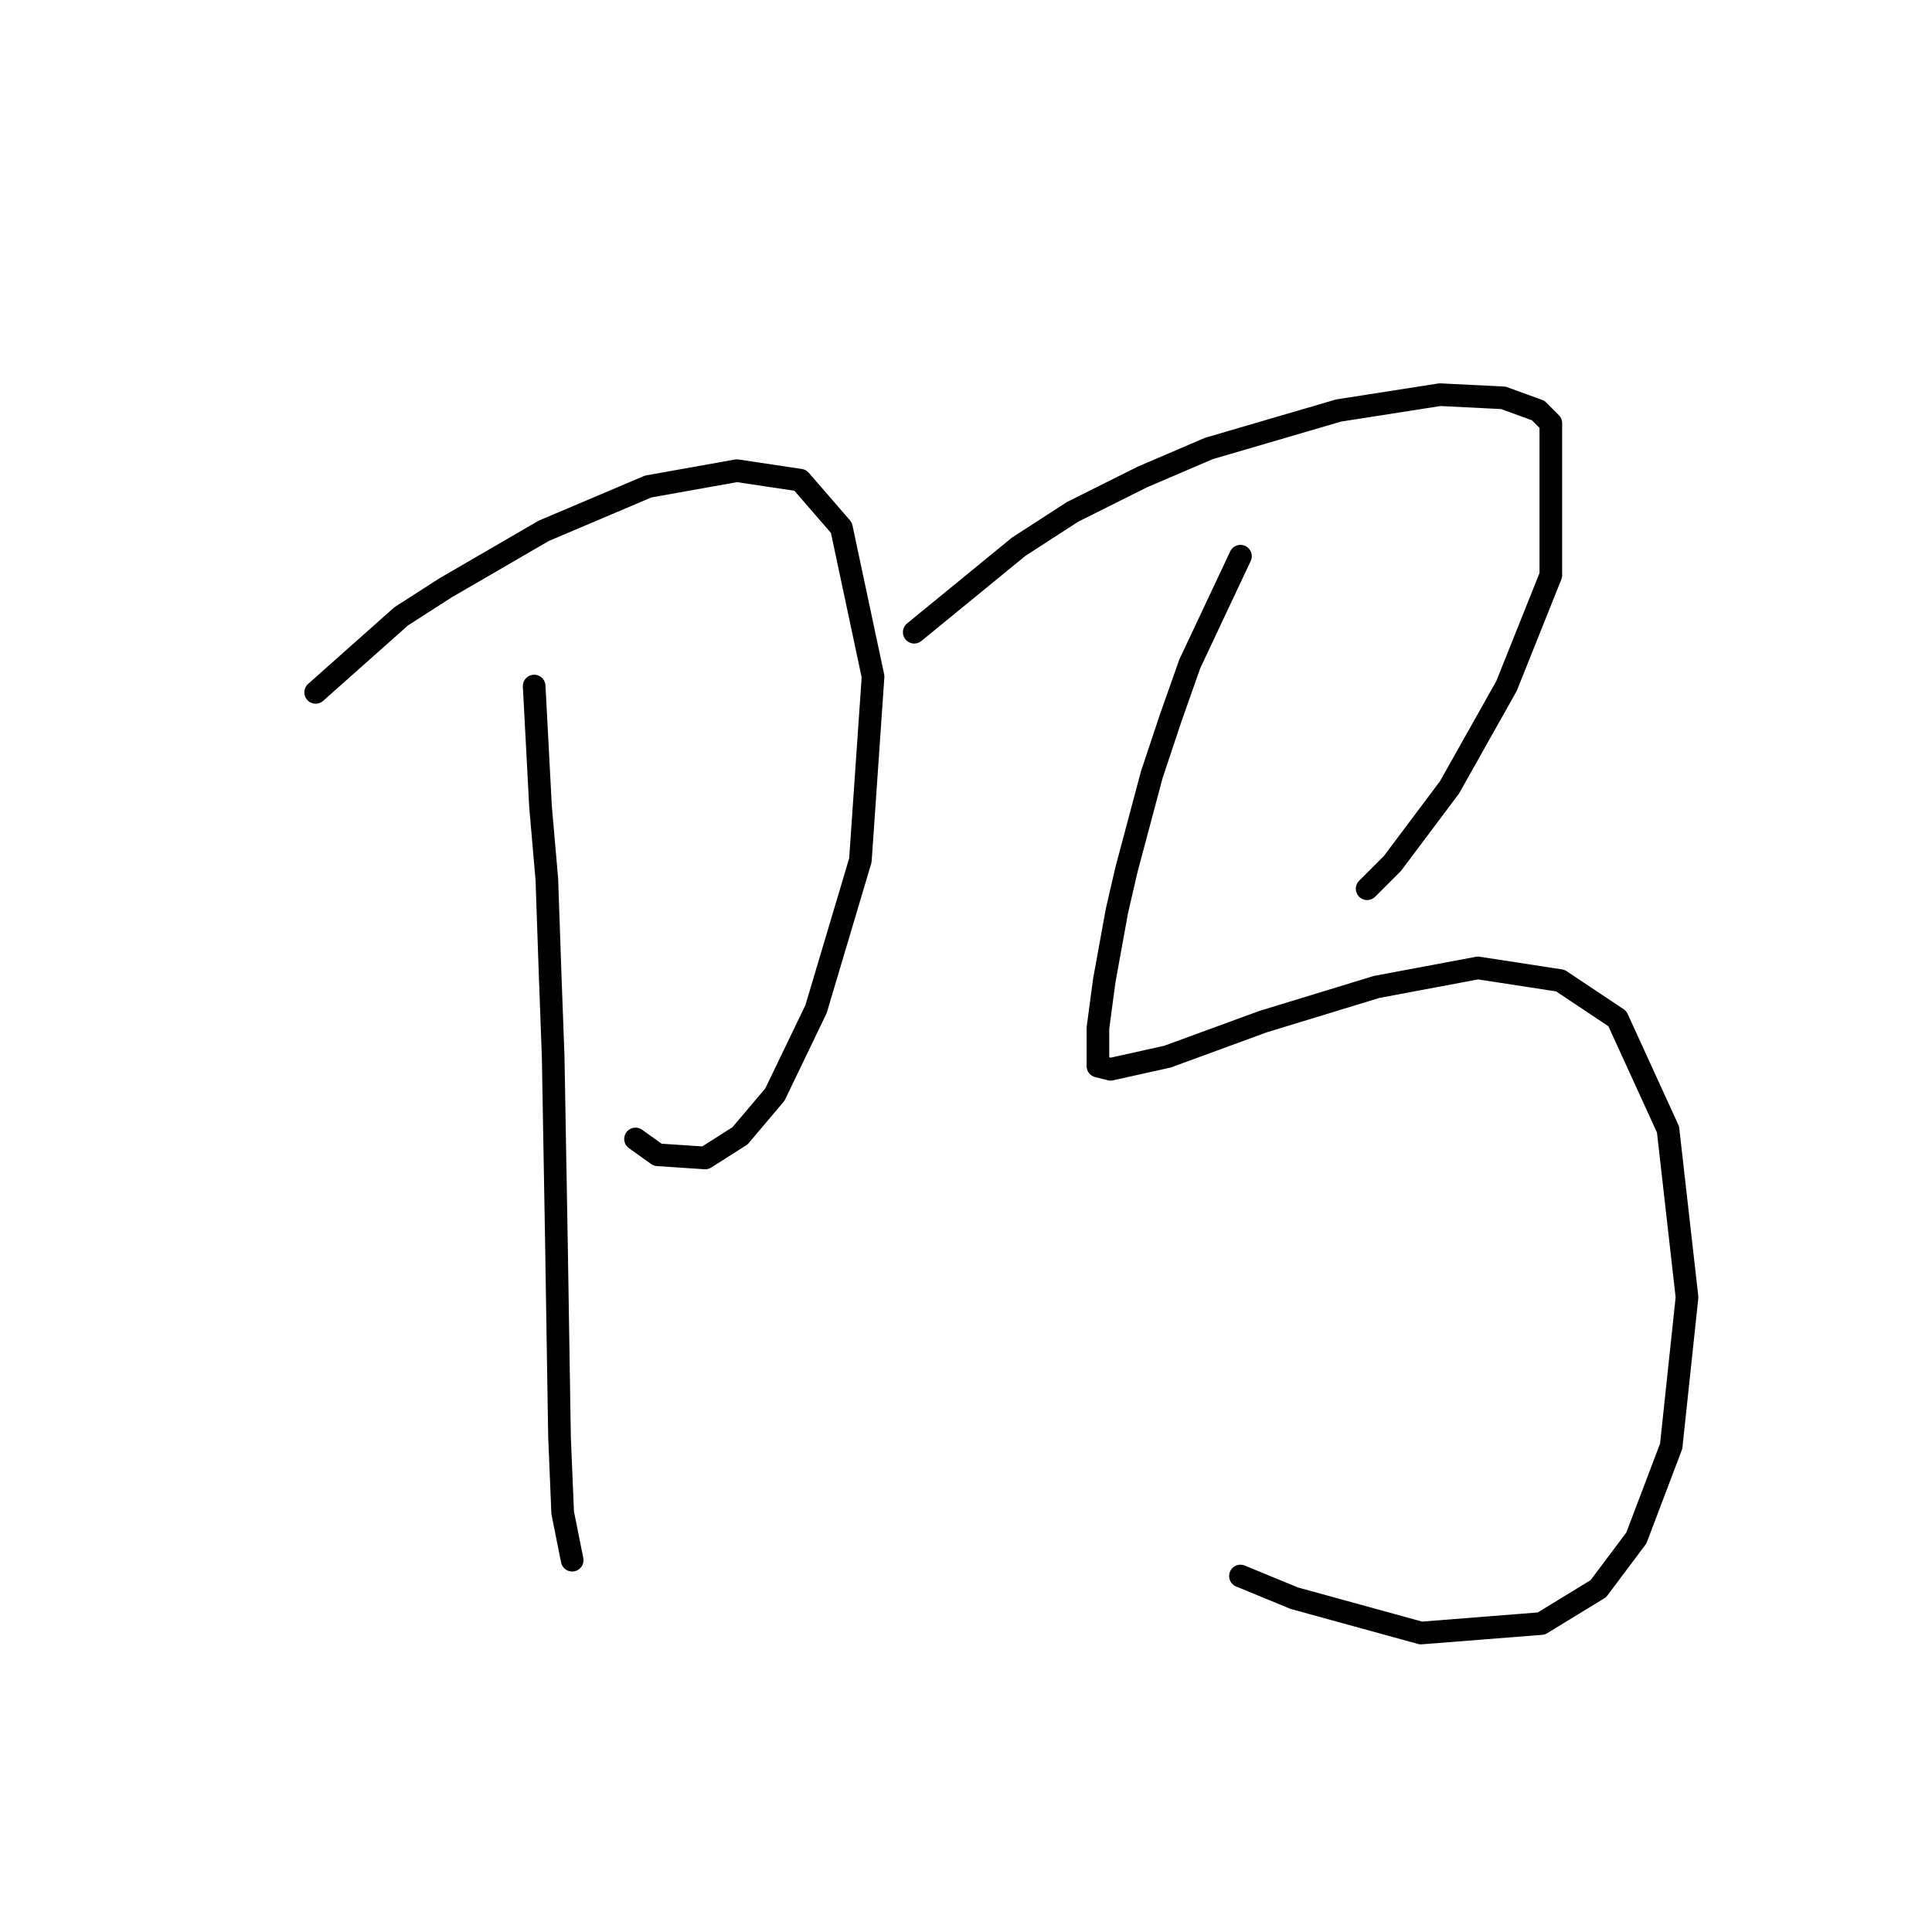 <?xml version="1.0" standalone="no"?>
    <svg width="256" height="256" xmlns="http://www.w3.org/2000/svg" version="1.1">
    <polyline stroke="black" stroke-width="3" stroke-linecap="round" fill="transparent" stroke-linejoin="round" points="41.823 91.744 53.154 81.672 59.03 77.895 72.039 70.341 85.888 64.466 97.639 62.368 106.032 63.627 111.488 69.922 115.685 89.646 114.006 113.987 108.131 133.711 102.675 145.042 98.059 150.498 93.442 153.435 87.147 153.016 84.21 150.917 84.21 150.917 " />
        <polyline stroke="black" stroke-width="3" stroke-linecap="round" fill="transparent" stroke-linejoin="round" points="70.78 90.905 71.62 106.852 72.459 116.505 72.879 128.675 73.298 140.006 73.718 163.927 74.138 190.366 74.557 200.438 75.816 206.733 75.816 206.733 " />
        <polyline stroke="black" stroke-width="3" stroke-linecap="round" fill="transparent" stroke-linejoin="round" points="121.14 83.771 134.989 72.44 142.124 67.823 151.356 63.207 160.169 59.43 177.376 54.394 190.805 52.296 199.198 52.715 203.815 54.394 205.493 56.073 205.493 76.217 199.618 90.905 192.064 104.334 184.51 114.406 181.153 117.764 181.153 117.764 " />
        <polyline stroke="black" stroke-width="3" stroke-linecap="round" fill="transparent" stroke-linejoin="round" points="164.366 73.699 157.651 87.967 155.133 95.102 152.615 102.656 149.258 115.246 147.999 120.701 146.32 129.934 145.481 136.229 145.481 140.006 145.481 141.265 147.16 141.685 154.714 140.006 167.304 135.39 182.412 130.773 195.841 128.255 206.752 129.934 214.306 134.97 221.021 149.658 223.539 171.901 221.441 191.625 216.824 203.795 211.788 210.51 204.234 215.126 188.287 216.385 171.5 211.769 164.366 208.831 164.366 208.831 " />
        </svg>